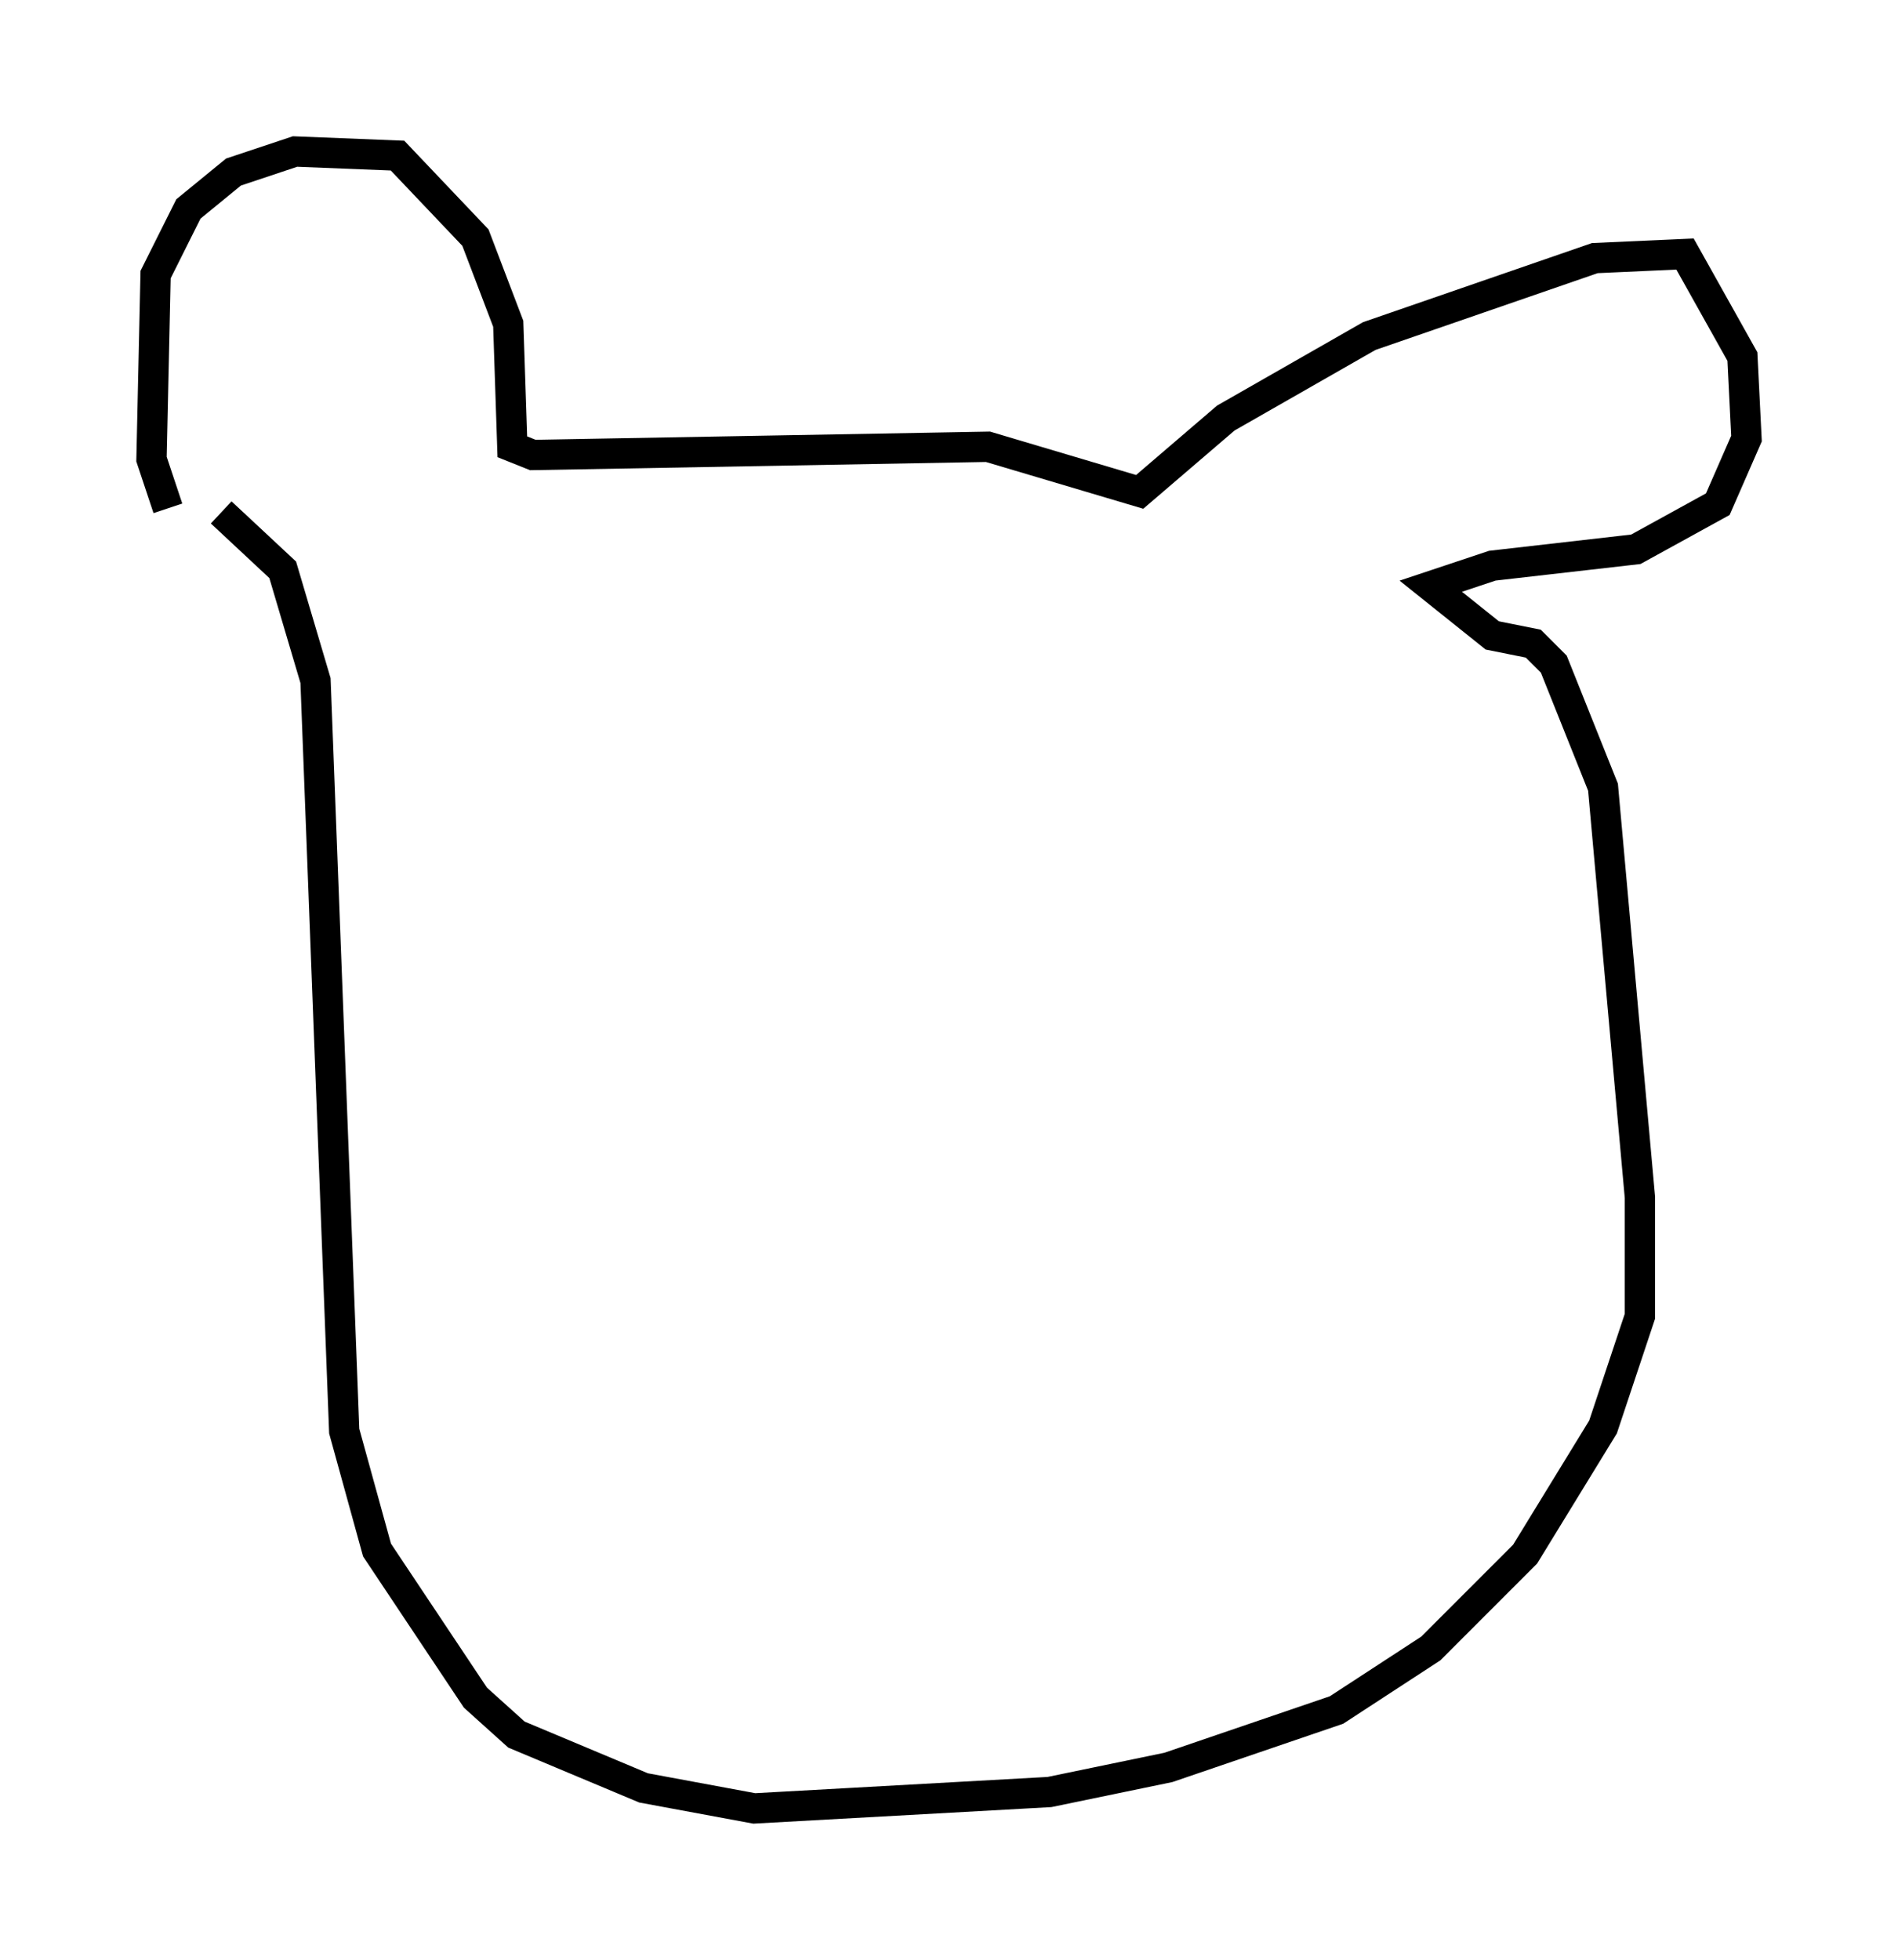 <?xml version="1.0" encoding="utf-8" ?>
<svg baseProfile="full" height="64.668" version="1.1" width="62.638" xmlns="http://www.w3.org/2000/svg" xmlns:ev="http://www.w3.org/2001/xml-events" xmlns:xlink="http://www.w3.org/1999/xlink"><defs /><rect fill="white" height="64.668" width="62.638" x="0" y="0" /><path d="M6.894, 17.855 m-1.353, -1.083 l-0.541, -1.624 0.135, -6.089 l1.083, -2.165 1.488, -1.218 l2.03, -0.677 3.383, 0.135 l2.571, 2.706 1.083, 2.842 l0.135, 4.059 0.677, 0.271 l15.02, -0.271 5.007, 1.488 l2.842, -2.436 4.736, -2.706 l7.442, -2.571 2.977, -0.135 l1.894, 3.383 0.135, 2.706 l-0.947, 2.165 -2.706, 1.488 l-4.736, 0.541 -2.03, 0.677 l2.03, 1.624 1.353, 0.271 l0.677, 0.677 1.624, 4.059 l1.218, 13.532 0.0, 3.924 l-1.218, 3.654 -2.571, 4.195 l-3.112, 3.112 -3.112, 2.03 l-5.548, 1.894 -3.924, 0.812 l-9.743, 0.541 -3.654, -0.677 l-4.195, -1.759 -1.353, -1.218 l-3.248, -4.871 -1.083, -3.924 l-0.947, -24.763 -1.083, -3.654 l-2.03, -1.894 " fill="none" stroke="black" stroke-width="1" /></svg>